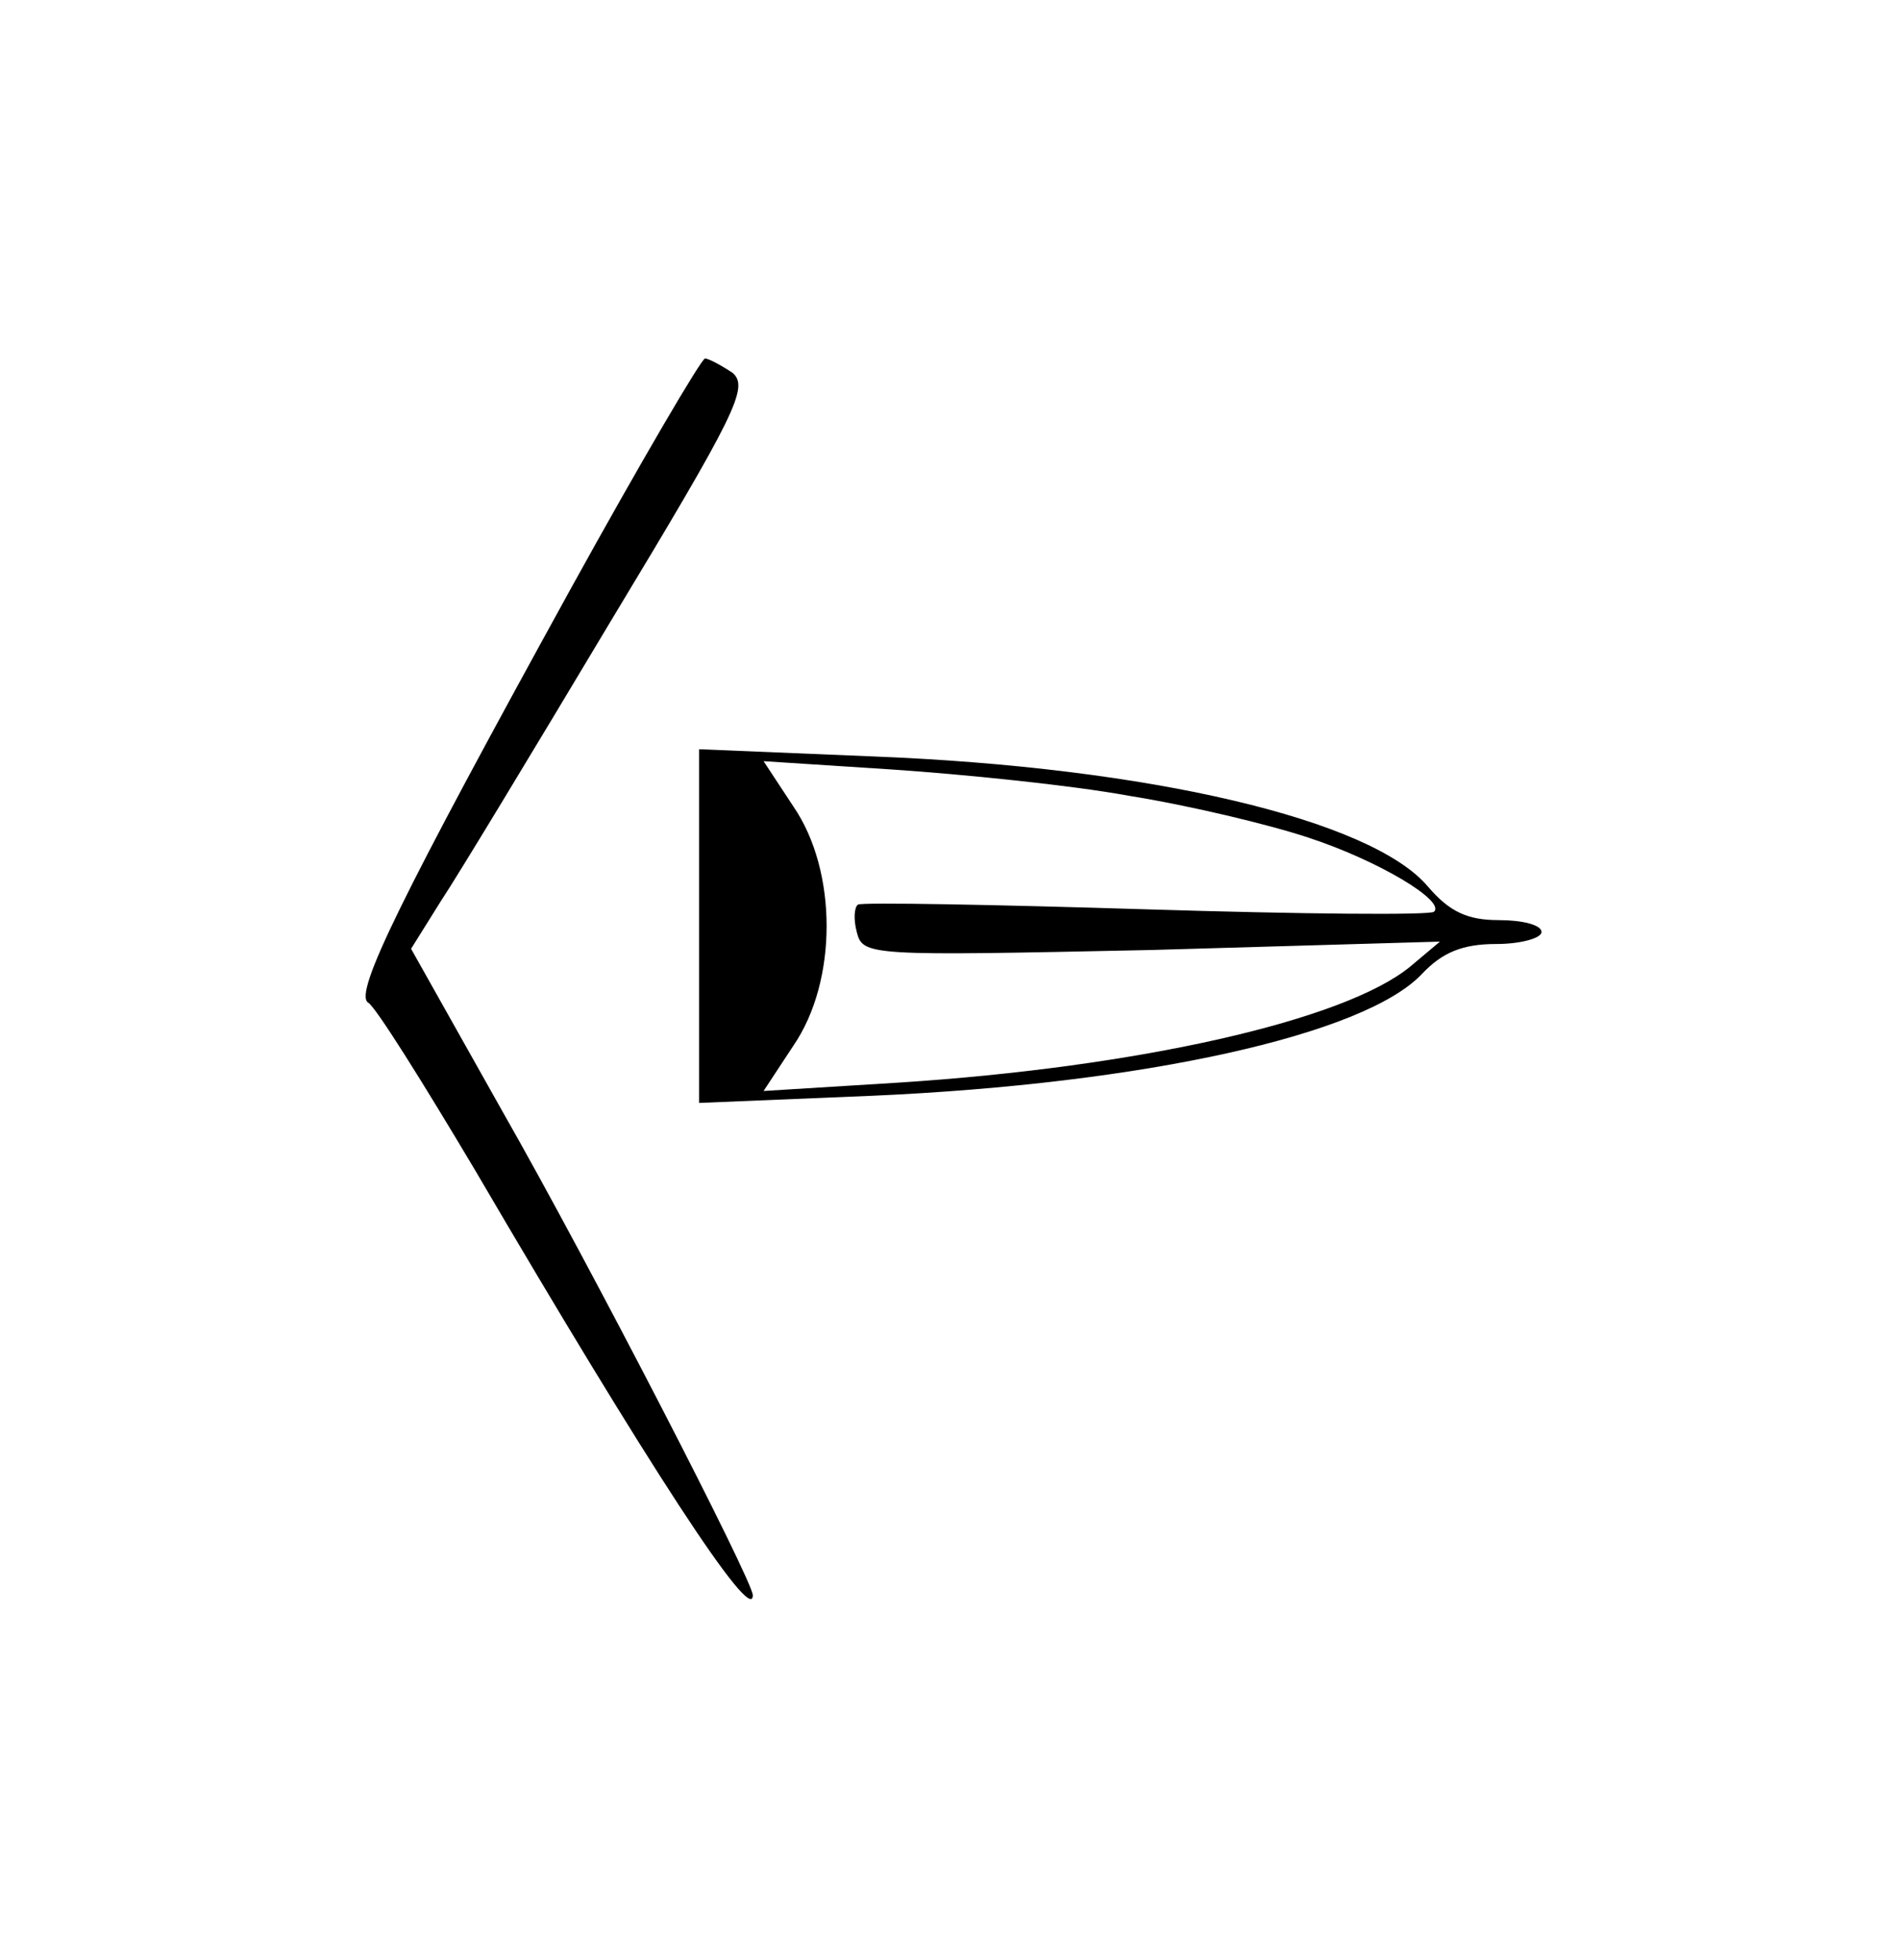 <?xml version="1.0" standalone="no"?>
<!DOCTYPE svg PUBLIC "-//W3C//DTD SVG 20010904//EN"
 "http://www.w3.org/TR/2001/REC-SVG-20010904/DTD/svg10.dtd">
<svg version="1.0" xmlns="http://www.w3.org/2000/svg"
 width="159pt" height="164pt" viewBox="0 0 159 164"
 preserveAspectRatio="xMidYMid meet">
<g transform="translate(0,164) scale(0.1,-0.1)"
fill="#000000" stroke="none">
<path d="M478 1148 c-142 -258 -182 -339 -170 -347 6 -3 46 -67 90 -141 144
-246 232 -381 232 -355 0 12 -136 276 -209 404 l-77 137 25 40 c14 21 78 127
142 234 105 174 116 196 102 208 -9 6 -20 12 -23 12 -3 0 -54 -87 -112 -192z"/>
<path d="M585 865 l0 -148 145 6 c227 10 412 51 460 102 17 18 34 25 62 25 21
0 38 5 38 10 0 6 -16 10 -36 10 -26 0 -41 7 -59 28 -47 56 -233 100 -465 109
l-145 6 0 -148z m360 109 c50 -8 117 -24 150 -35 58 -19 115 -53 105 -62 -3
-3 -111 -2 -240 2 -129 4 -238 6 -242 4 -3 -2 -4 -12 -1 -23 5 -20 10 -20 247
-15 l241 7 -25 -21 c-55 -45 -227 -84 -428 -97 l-113 -7 25 38 c37 54 37 146
0 200 l-25 38 108 -7 c59 -4 149 -13 198 -22z"/>
</g>
</svg>
